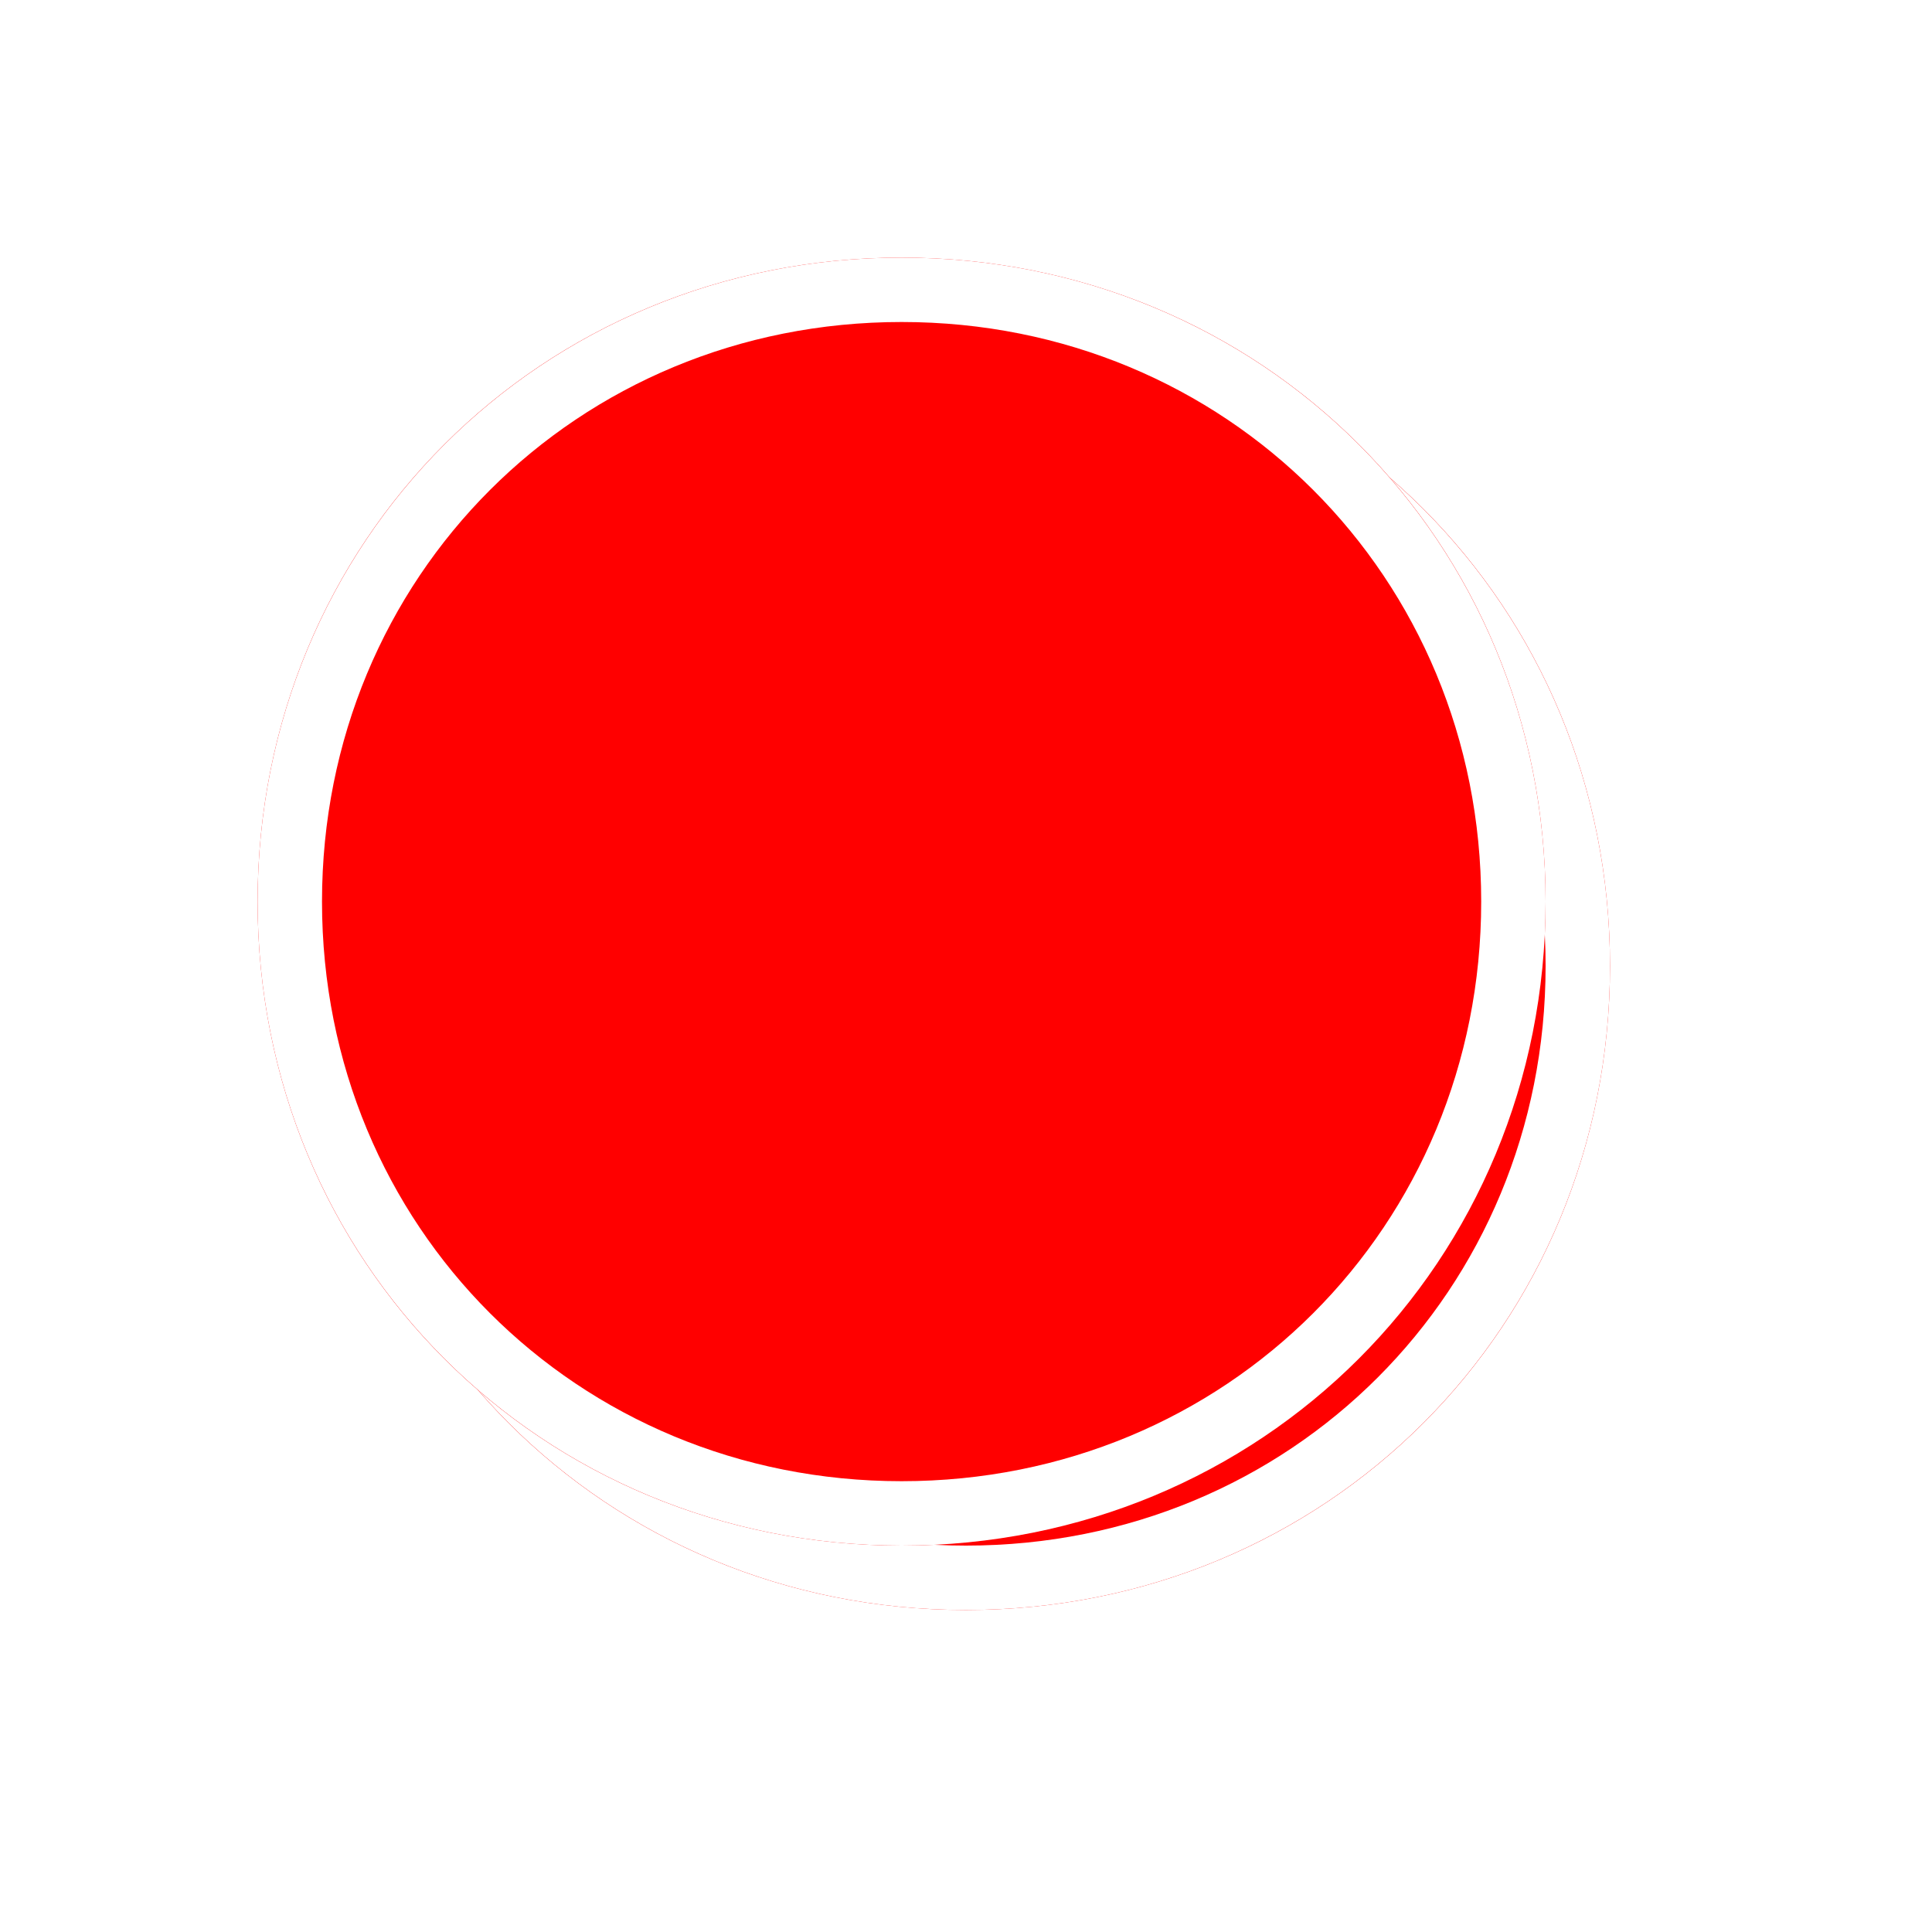 ﻿<?xml version="1.0" encoding="utf-8"?>
<svg version="1.1" xmlns:xlink="http://www.w3.org/1999/xlink" width="30px" height="30px" xmlns="http://www.w3.org/2000/svg">
  <defs>
    <filter x="1369px" y="247px" width="30px" height="30px" filterUnits="userSpaceOnUse" id="filter23">
      <feOffset dx="1" dy="1" in="SourceAlpha" result="shadowOffsetInner" />
      <feGaussianBlur stdDeviation="2.5" in="shadowOffsetInner" result="shadowGaussian" />
      <feComposite in2="shadowGaussian" operator="atop" in="SourceAlpha" result="shadowComposite" />
      <feColorMatrix type="matrix" values="0 0 0 0 0  0 0 0 0 0  0 0 0 0 0  0 0 0 0.698 0  " in="shadowComposite" />
    </filter>
    <g id="widget24">
      <path d="M 1383 251  C 1388.6 251  1393 255.4  1393 261  C 1393 266.6  1388.6 271  1383 271  C 1377.4 271  1373 266.6  1373 261  C 1373 255.4  1377.4 251  1383 251  Z " fill-rule="nonzero" fill="#ff0000" stroke="none" />
      <path d="M 1383 251.5  C 1388.32 251.5  1392.5 255.68  1392.5 261  C 1392.5 266.32  1388.32 270.5  1383 270.5  C 1377.68 270.5  1373.5 266.32  1373.5 261  C 1373.5 255.68  1377.68 251.5  1383 251.5  Z " stroke-width="1" stroke="#ffffff" fill="none" />
    </g>
  </defs>
  <g transform="matrix(1 0 0 1 -1369 -247 )">
    <use xlink:href="#widget24" filter="url(#filter23)" />
    <use xlink:href="#widget24" />
  </g>
</svg>